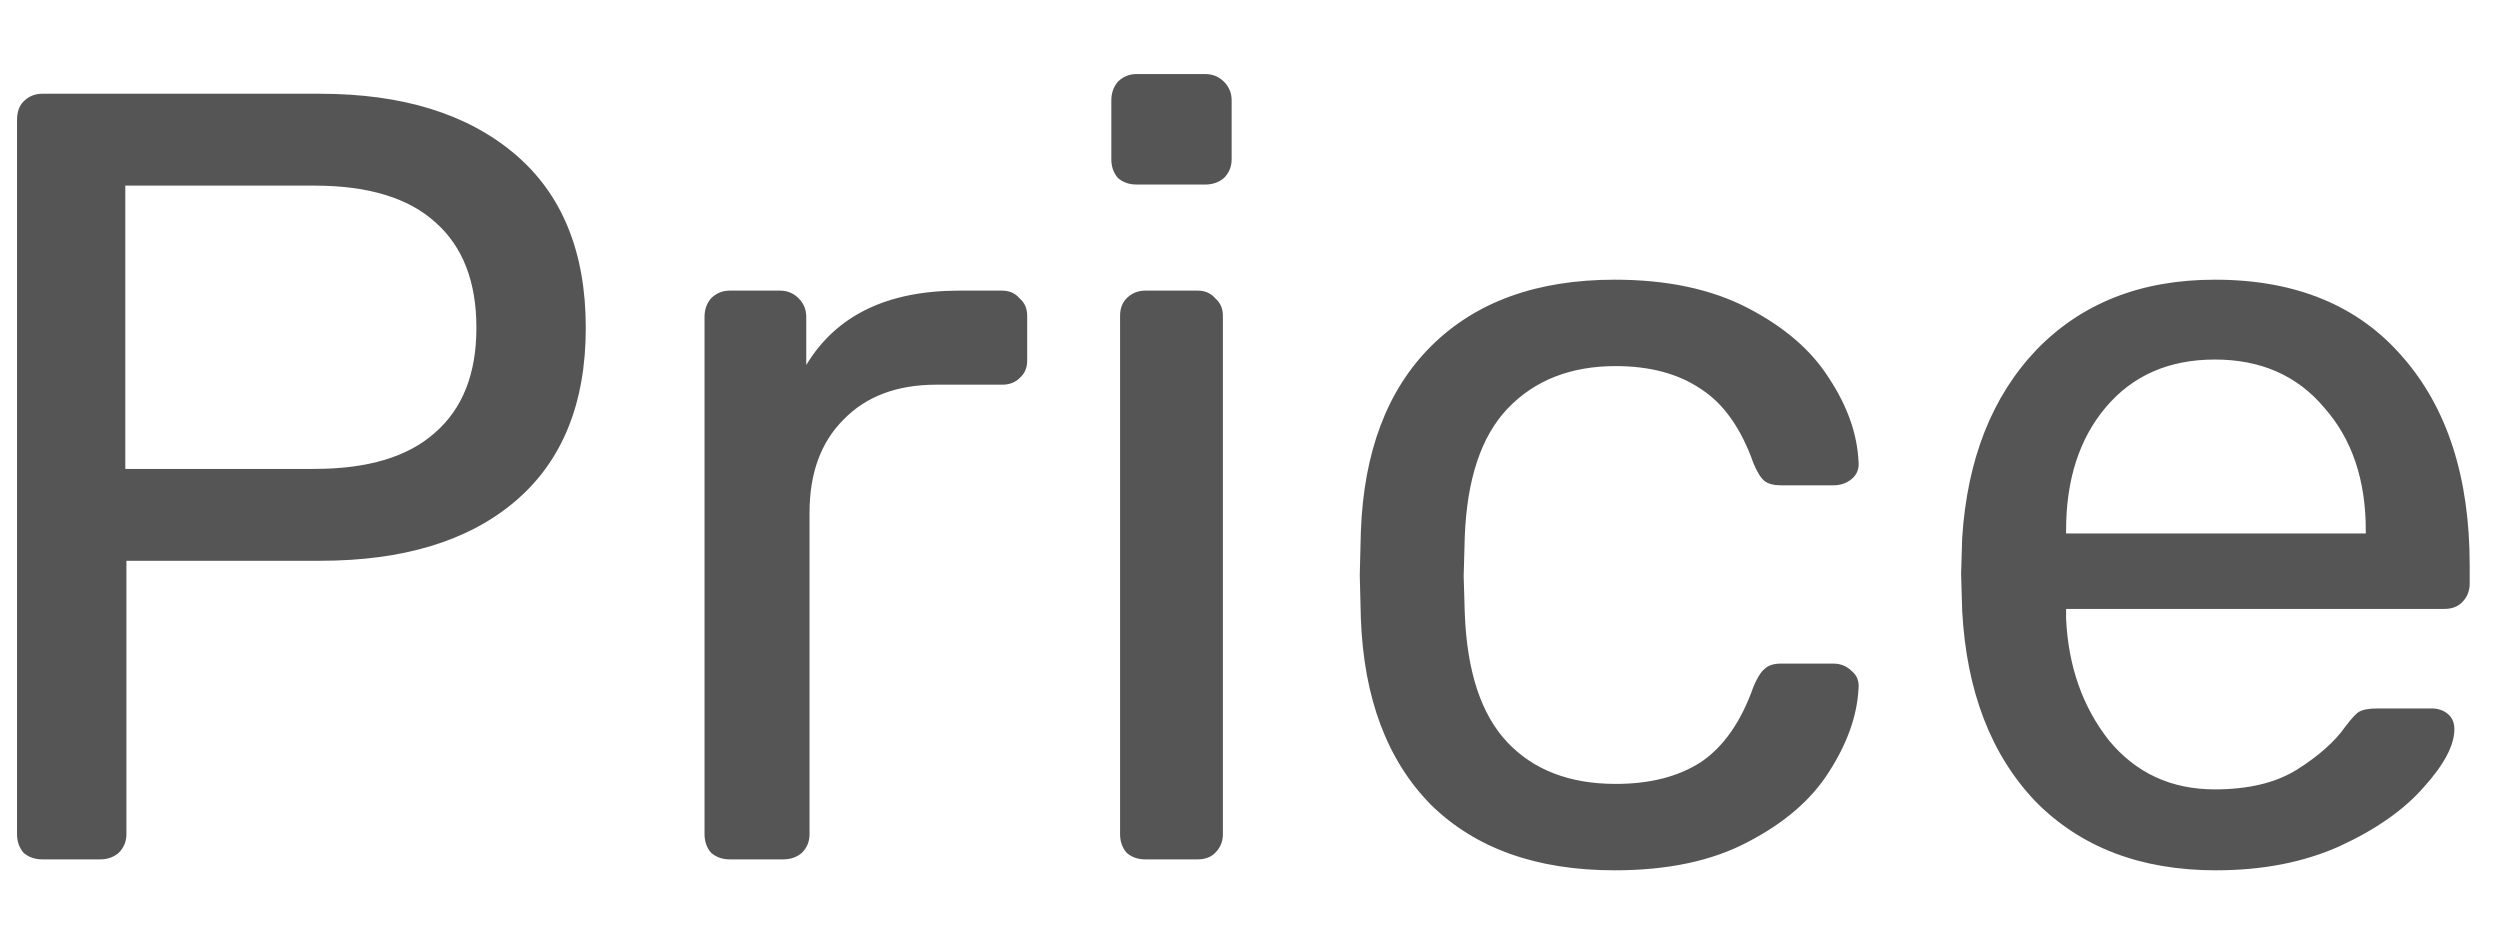 <svg width="32" height="12" viewBox="0 0 32 12" fill="none" xmlns="http://www.w3.org/2000/svg">
<path d="M0.54 11C0.447 11 0.367 10.972 0.302 10.916C0.246 10.851 0.218 10.771 0.218 10.678V1.536C0.218 1.433 0.246 1.354 0.302 1.298C0.367 1.233 0.447 1.2 0.54 1.2H4.096C5.151 1.2 5.981 1.457 6.588 1.97C7.195 2.483 7.498 3.225 7.498 4.196C7.498 5.167 7.195 5.909 6.588 6.422C5.991 6.926 5.16 7.178 4.096 7.178H1.618V10.678C1.618 10.771 1.585 10.851 1.52 10.916C1.455 10.972 1.375 11 1.282 11H0.54ZM4.026 6.002C4.707 6.002 5.221 5.848 5.566 5.54C5.921 5.232 6.098 4.784 6.098 4.196C6.098 3.608 5.925 3.16 5.58 2.852C5.235 2.535 4.717 2.376 4.026 2.376H1.604V6.002H4.026ZM9.34 11C9.247 11 9.168 10.972 9.102 10.916C9.046 10.851 9.018 10.771 9.018 10.678V4.056C9.018 3.963 9.046 3.883 9.102 3.818C9.168 3.753 9.247 3.72 9.34 3.72H9.984C10.078 3.72 10.157 3.753 10.222 3.818C10.288 3.883 10.32 3.963 10.32 4.056V4.672C10.703 4.037 11.356 3.72 12.28 3.72H12.826C12.92 3.72 12.994 3.753 13.05 3.818C13.116 3.874 13.148 3.949 13.148 4.042V4.616C13.148 4.709 13.116 4.784 13.05 4.84C12.994 4.896 12.92 4.924 12.826 4.924H11.986C11.482 4.924 11.086 5.073 10.796 5.372C10.507 5.661 10.362 6.058 10.362 6.562V10.678C10.362 10.771 10.33 10.851 10.264 10.916C10.199 10.972 10.12 11 10.026 11H9.34ZM14.547 2.362C14.453 2.362 14.374 2.334 14.309 2.278C14.253 2.213 14.225 2.133 14.225 2.04V1.284C14.225 1.191 14.253 1.111 14.309 1.046C14.374 0.981 14.453 0.948 14.547 0.948H15.429C15.522 0.948 15.601 0.981 15.667 1.046C15.732 1.111 15.765 1.191 15.765 1.284V2.04C15.765 2.133 15.732 2.213 15.667 2.278C15.601 2.334 15.522 2.362 15.429 2.362H14.547ZM14.659 11C14.565 11 14.486 10.972 14.421 10.916C14.365 10.851 14.337 10.771 14.337 10.678V4.042C14.337 3.949 14.365 3.874 14.421 3.818C14.486 3.753 14.565 3.72 14.659 3.72H15.331C15.424 3.72 15.499 3.753 15.555 3.818C15.62 3.874 15.653 3.949 15.653 4.042V10.678C15.653 10.771 15.62 10.851 15.555 10.916C15.499 10.972 15.424 11 15.331 11H14.659ZM20.667 11.14C19.669 11.14 18.885 10.86 18.315 10.3C17.755 9.731 17.457 8.937 17.419 7.92L17.405 7.36L17.419 6.8C17.457 5.783 17.755 4.994 18.315 4.434C18.885 3.865 19.669 3.58 20.667 3.58C21.339 3.58 21.909 3.701 22.375 3.944C22.842 4.187 23.187 4.485 23.411 4.84C23.645 5.195 23.771 5.549 23.789 5.904C23.799 5.997 23.771 6.072 23.705 6.128C23.64 6.184 23.561 6.212 23.467 6.212H22.795C22.702 6.212 22.632 6.193 22.585 6.156C22.539 6.119 22.492 6.044 22.445 5.932C22.287 5.484 22.063 5.167 21.773 4.98C21.484 4.784 21.12 4.686 20.681 4.686C20.103 4.686 19.641 4.868 19.295 5.232C18.959 5.587 18.777 6.133 18.749 6.87L18.735 7.374L18.749 7.85C18.777 8.597 18.959 9.147 19.295 9.502C19.631 9.857 20.093 10.034 20.681 10.034C21.12 10.034 21.484 9.941 21.773 9.754C22.063 9.558 22.287 9.236 22.445 8.788C22.492 8.676 22.539 8.601 22.585 8.564C22.632 8.517 22.702 8.494 22.795 8.494H23.467C23.561 8.494 23.64 8.527 23.705 8.592C23.771 8.648 23.799 8.723 23.789 8.816C23.771 9.161 23.645 9.516 23.411 9.88C23.187 10.235 22.842 10.533 22.375 10.776C21.918 11.019 21.349 11.14 20.667 11.14ZM28.364 11.14C27.403 11.14 26.633 10.846 26.054 10.258C25.485 9.661 25.172 8.849 25.116 7.822L25.102 7.346L25.116 6.884C25.181 5.876 25.499 5.073 26.068 4.476C26.647 3.879 27.407 3.58 28.35 3.58C29.386 3.58 30.189 3.911 30.758 4.574C31.327 5.227 31.612 6.114 31.612 7.234V7.472C31.612 7.565 31.579 7.645 31.514 7.71C31.458 7.766 31.383 7.794 31.29 7.794H26.446V7.92C26.474 8.527 26.656 9.045 26.992 9.474C27.337 9.894 27.79 10.104 28.35 10.104C28.779 10.104 29.129 10.02 29.4 9.852C29.68 9.675 29.885 9.493 30.016 9.306C30.1 9.194 30.161 9.129 30.198 9.11C30.245 9.082 30.324 9.068 30.436 9.068H31.122C31.206 9.068 31.276 9.091 31.332 9.138C31.388 9.185 31.416 9.25 31.416 9.334C31.416 9.539 31.285 9.787 31.024 10.076C30.772 10.365 30.413 10.617 29.946 10.832C29.489 11.037 28.961 11.14 28.364 11.14ZM30.282 6.828V6.786C30.282 6.142 30.105 5.619 29.75 5.218C29.405 4.807 28.938 4.602 28.35 4.602C27.762 4.602 27.295 4.807 26.95 5.218C26.614 5.619 26.446 6.142 26.446 6.786V6.828H30.282Z" fill="#555555"/>
</svg>
